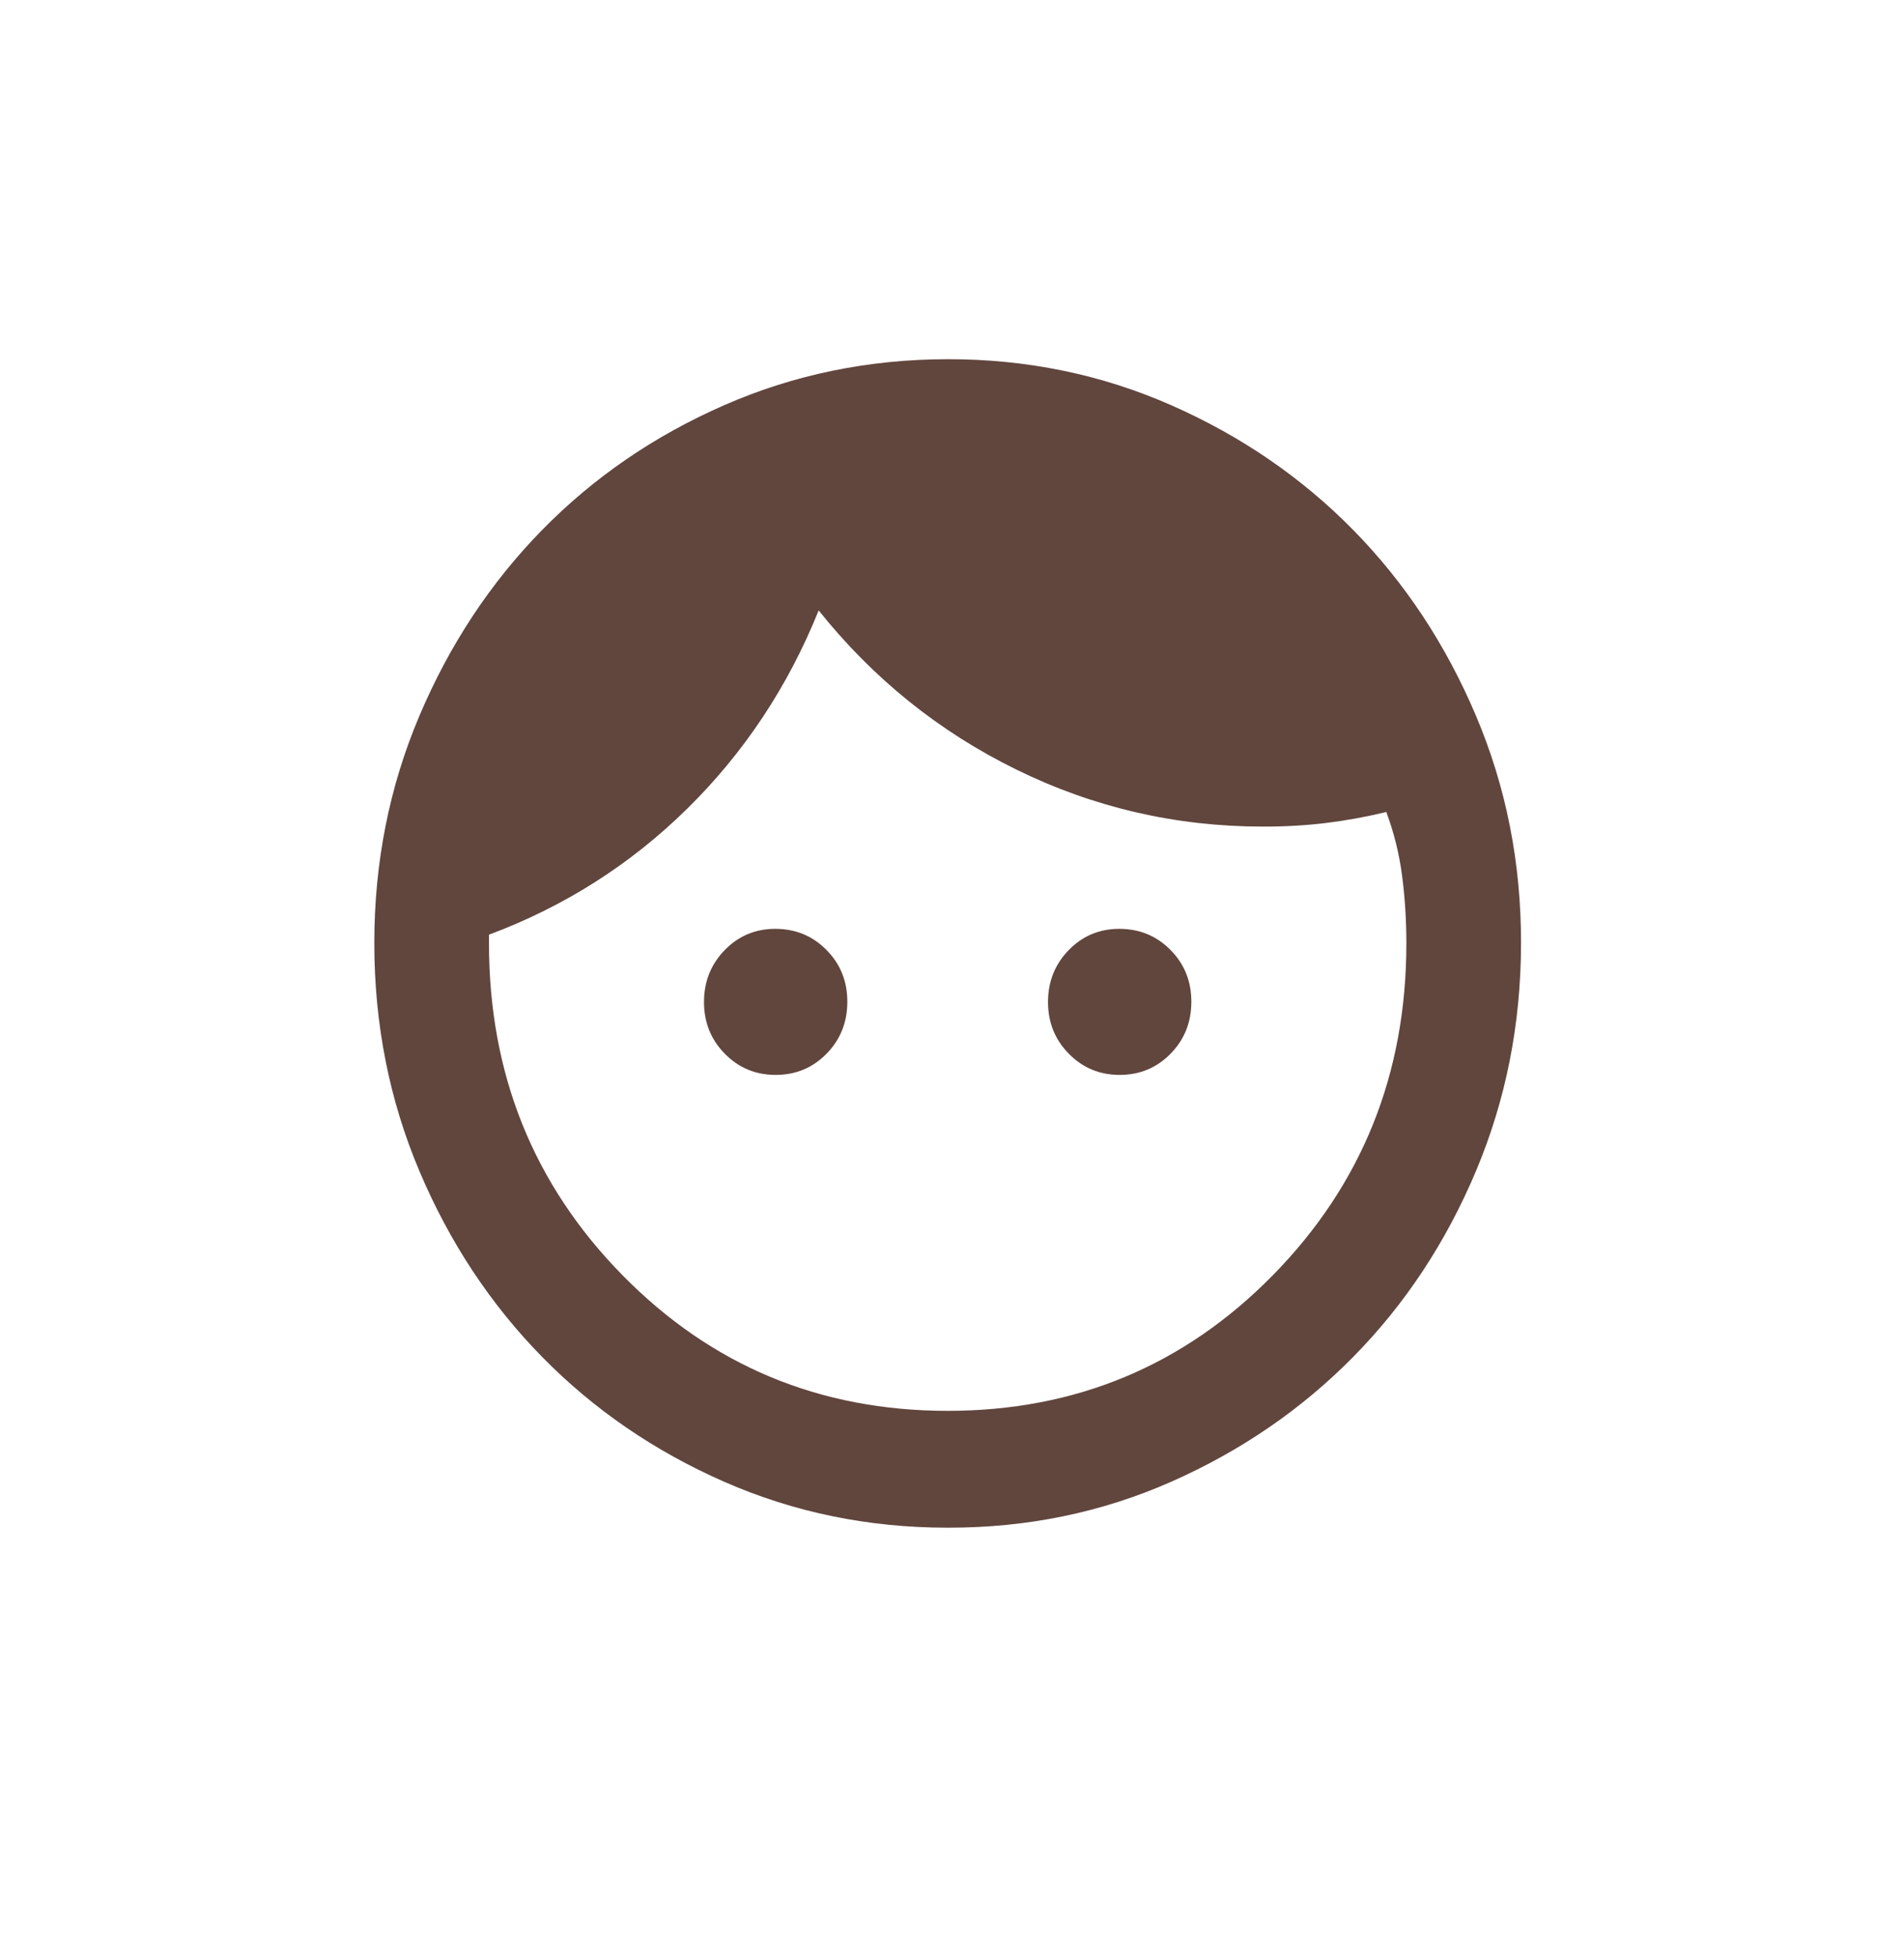 <svg width="220" height="226" viewBox="0 0 220 226" fill="none" xmlns="http://www.w3.org/2000/svg">
<g filter="url(#filter0_d_56_10)">
<ellipse cx="110" cy="109" rx="106" ry="109" fill="white"/>
</g>
<path d="M89.625 124.188C87.306 124.188 85.345 123.371 83.742 121.737C82.139 120.104 81.339 118.108 81.344 115.75C81.348 113.392 82.15 111.394 83.749 109.756C85.347 108.118 87.306 107.304 89.625 107.313C91.944 107.322 93.905 108.138 95.508 109.763C97.111 111.387 97.911 113.383 97.906 115.75C97.902 118.117 97.1 120.115 95.501 121.744C93.903 123.373 91.944 124.188 89.625 124.188ZM129.375 124.188C127.056 124.188 125.095 123.371 123.492 121.737C121.889 120.104 121.089 118.108 121.094 115.75C121.098 113.392 121.9 111.394 123.499 109.756C125.097 108.118 127.056 107.304 129.375 107.313C131.694 107.322 133.655 108.138 135.258 109.763C136.861 111.387 137.661 113.383 137.656 115.75C137.652 118.117 136.85 120.115 135.251 121.744C133.653 123.373 131.694 124.188 129.375 124.188ZM109.5 163C124.296 163 136.828 157.769 147.097 147.306C157.366 136.844 162.5 124.075 162.5 109C162.5 106.3 162.334 103.686 162.003 101.157C161.672 98.627 161.065 96.18 160.181 93.812C157.863 94.375 155.544 94.798 153.225 95.082C150.906 95.365 148.477 95.504 145.938 95.5C135.89 95.5 126.394 93.306 117.45 88.919C108.506 84.531 100.888 78.4 94.594 70.525C91.06 79.3 86.01 86.923 79.442 93.394C72.875 99.865 65.227 104.73 56.5 107.988V109C56.5 124.075 61.634 136.844 71.903 147.306C82.172 157.769 94.704 163 109.5 163ZM109.5 176.5C100.335 176.5 91.723 174.729 83.662 171.188C75.602 167.646 68.591 162.836 62.628 156.756C56.666 150.677 51.946 143.533 48.471 135.325C44.995 127.117 43.254 118.342 43.25 109C43.246 99.658 44.986 90.883 48.471 82.675C51.955 74.467 56.675 67.323 62.628 61.244C68.582 55.164 75.593 50.356 83.662 46.819C91.732 43.282 100.344 41.509 109.5 41.5C118.656 41.491 127.268 43.264 135.338 46.819C143.407 50.374 150.418 55.182 156.372 61.244C162.326 67.305 167.047 74.449 170.536 82.675C174.025 90.901 175.763 99.676 175.75 109C175.737 118.324 173.997 127.099 170.53 135.325C167.062 143.551 162.343 150.695 156.372 156.756C150.401 162.818 143.389 167.628 135.338 171.188C127.286 174.747 118.673 176.518 109.5 176.5Z" fill="#61463E"/>
<defs>
<filter id="filter0_d_56_10" x="0" y="0" width="220" height="226" filterUnits="userSpaceOnUse" color-interpolation-filters="sRGB">
<feFlood flood-opacity="0" result="BackgroundImageFix"/>
<feColorMatrix in="SourceAlpha" type="matrix" values="0 0 0 0 0 0 0 0 0 0 0 0 0 0 0 0 0 0 127 0" result="hardAlpha"/>
<feOffset dy="4"/>
<feGaussianBlur stdDeviation="2"/>
<feComposite in2="hardAlpha" operator="out"/>
<feColorMatrix type="matrix" values="0 0 0 0 0 0 0 0 0 0 0 0 0 0 0 0 0 0 0.25 0"/>
<feBlend mode="normal" in2="BackgroundImageFix" result="effect1_dropShadow_56_10"/>
<feBlend mode="normal" in="SourceGraphic" in2="effect1_dropShadow_56_10" result="shape"/>
</filter>
</defs>
</svg>
